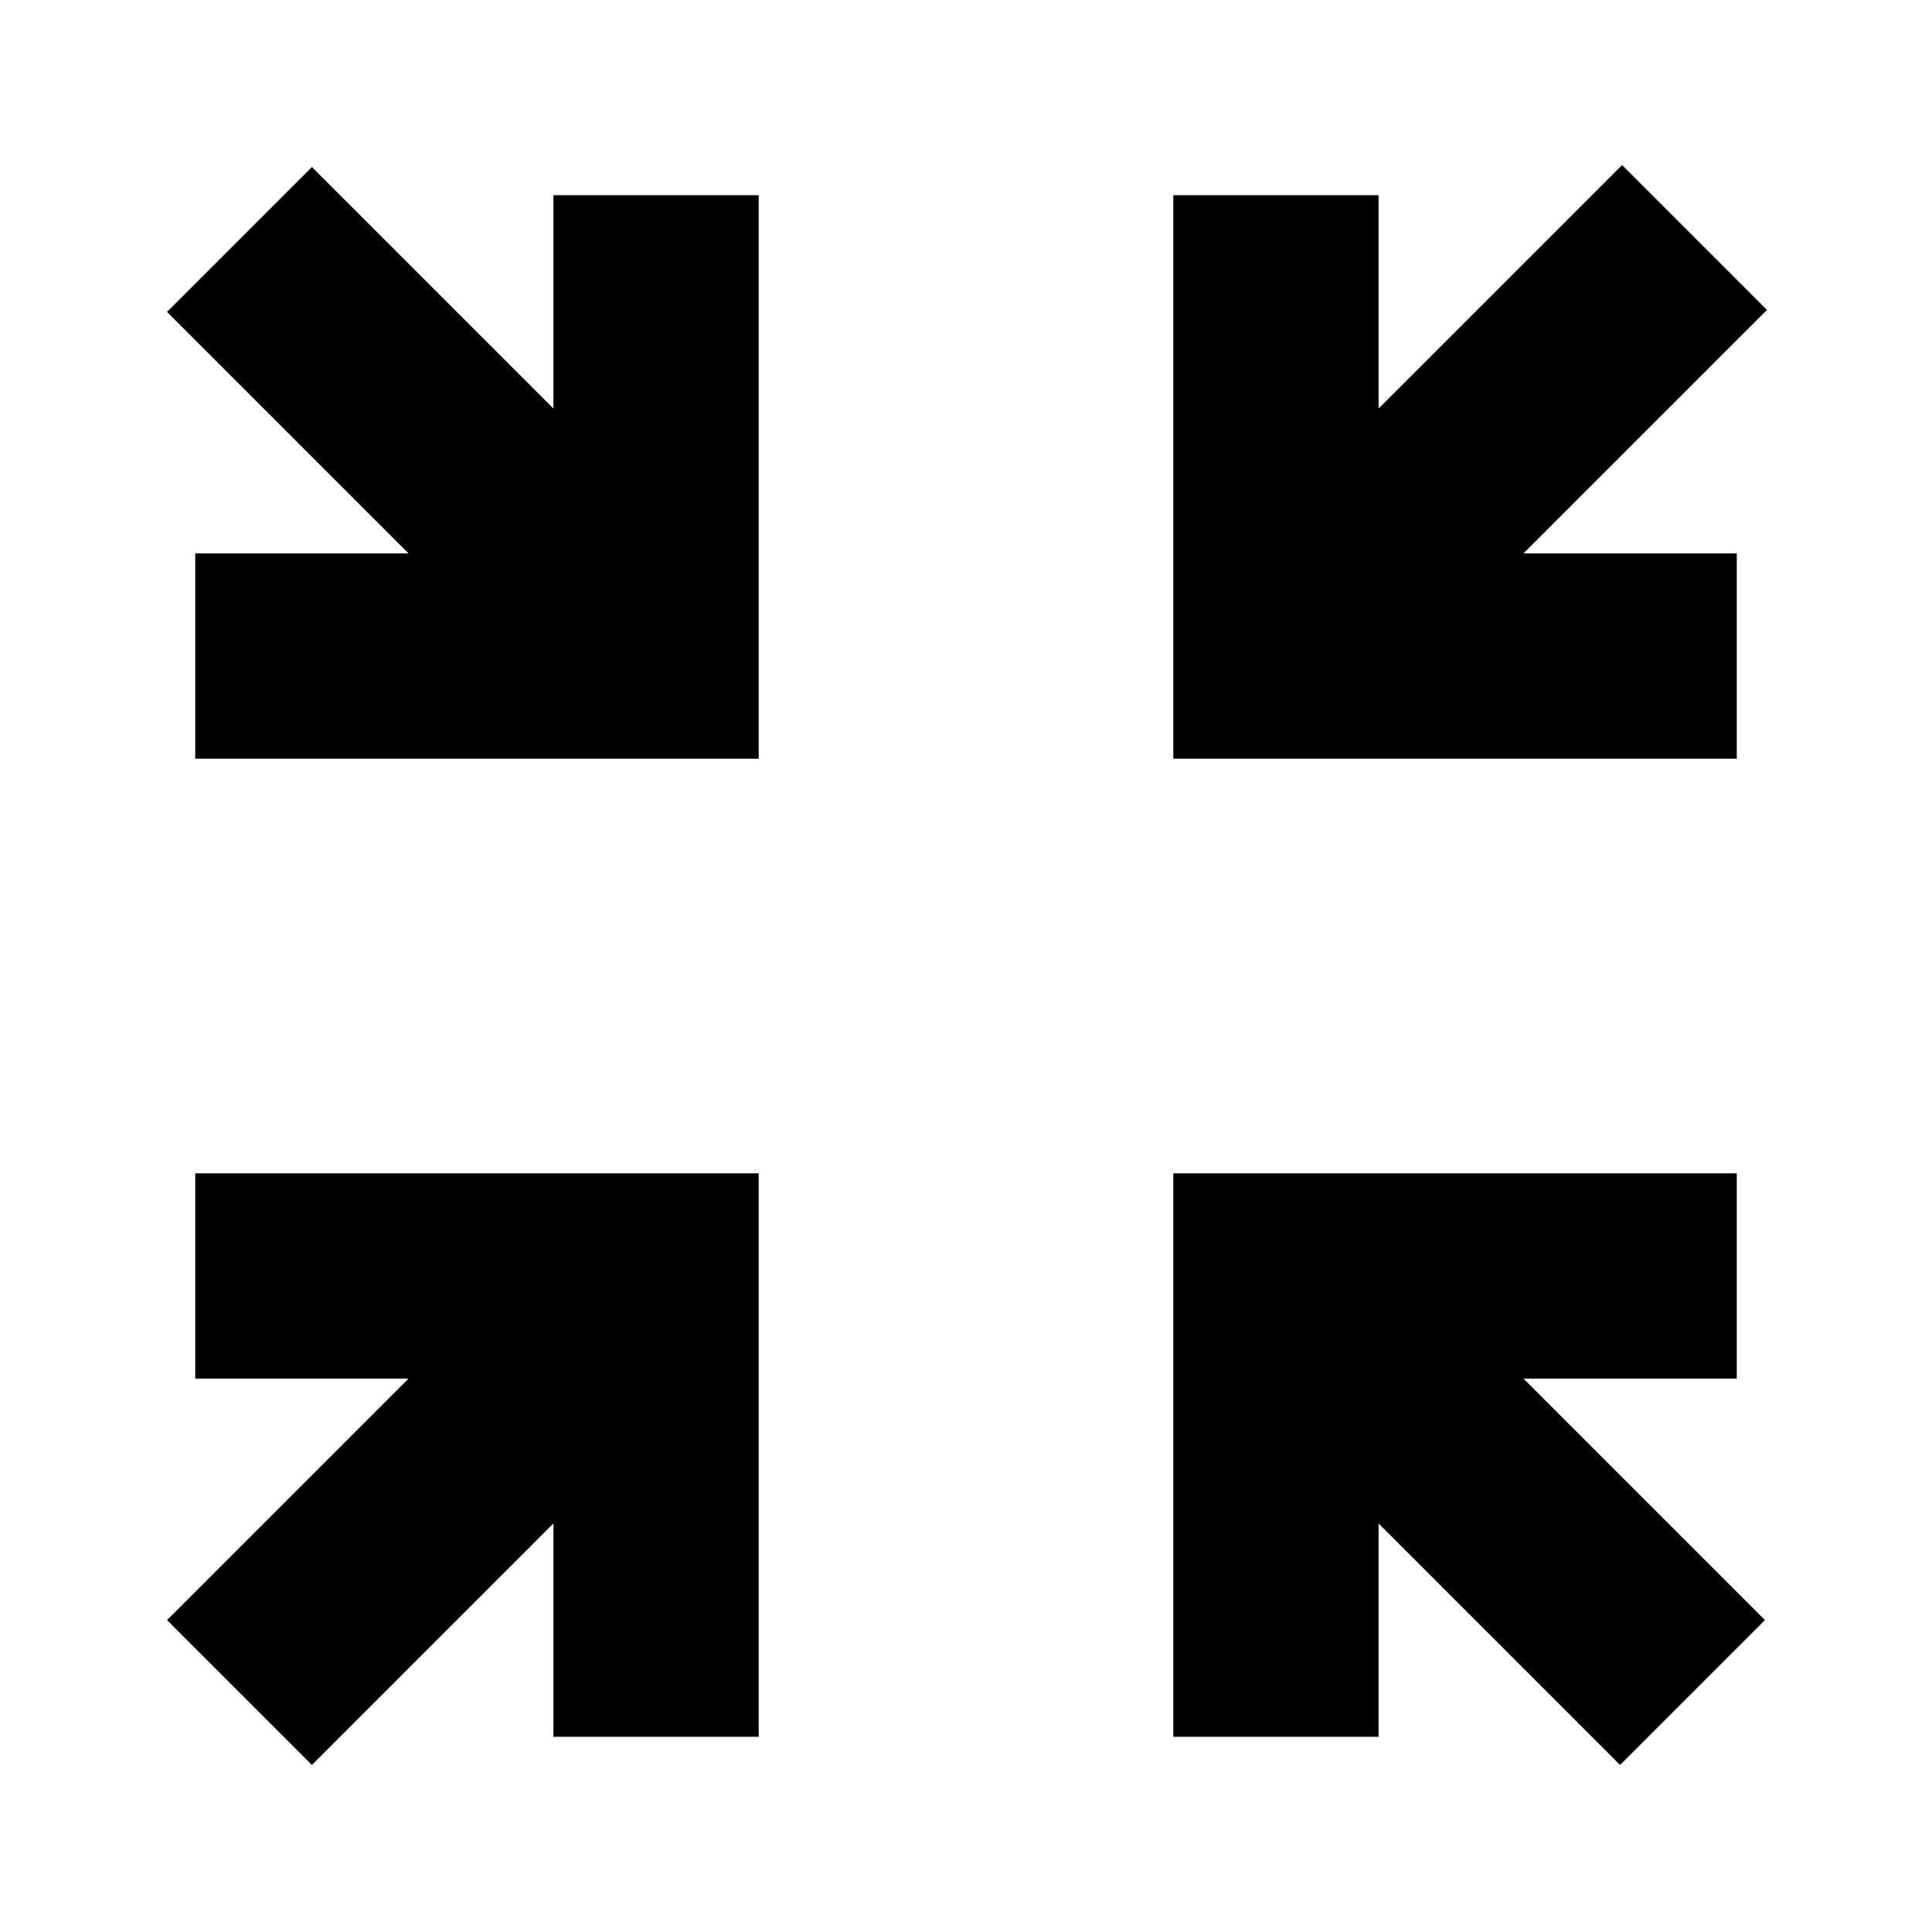 <svg xmlns="http://www.w3.org/2000/svg" height="40" width="40"><path d="m6.458 36.542-3-3 5-5H4.042v-4.25h11.666v11.666h-4.25v-4.416Zm27.084 0-5-5v4.416h-4.25V24.292h11.666v4.25h-4.416l5 5Zm-29.5-20.834v-4.25h4.416l-5-5 3-3 5 5V4.042h4.25v11.666Zm20.25 0V4.042h4.25v4.416l5.041-5.041 3 3-5.041 5.041h4.416v4.25Z"/></svg>